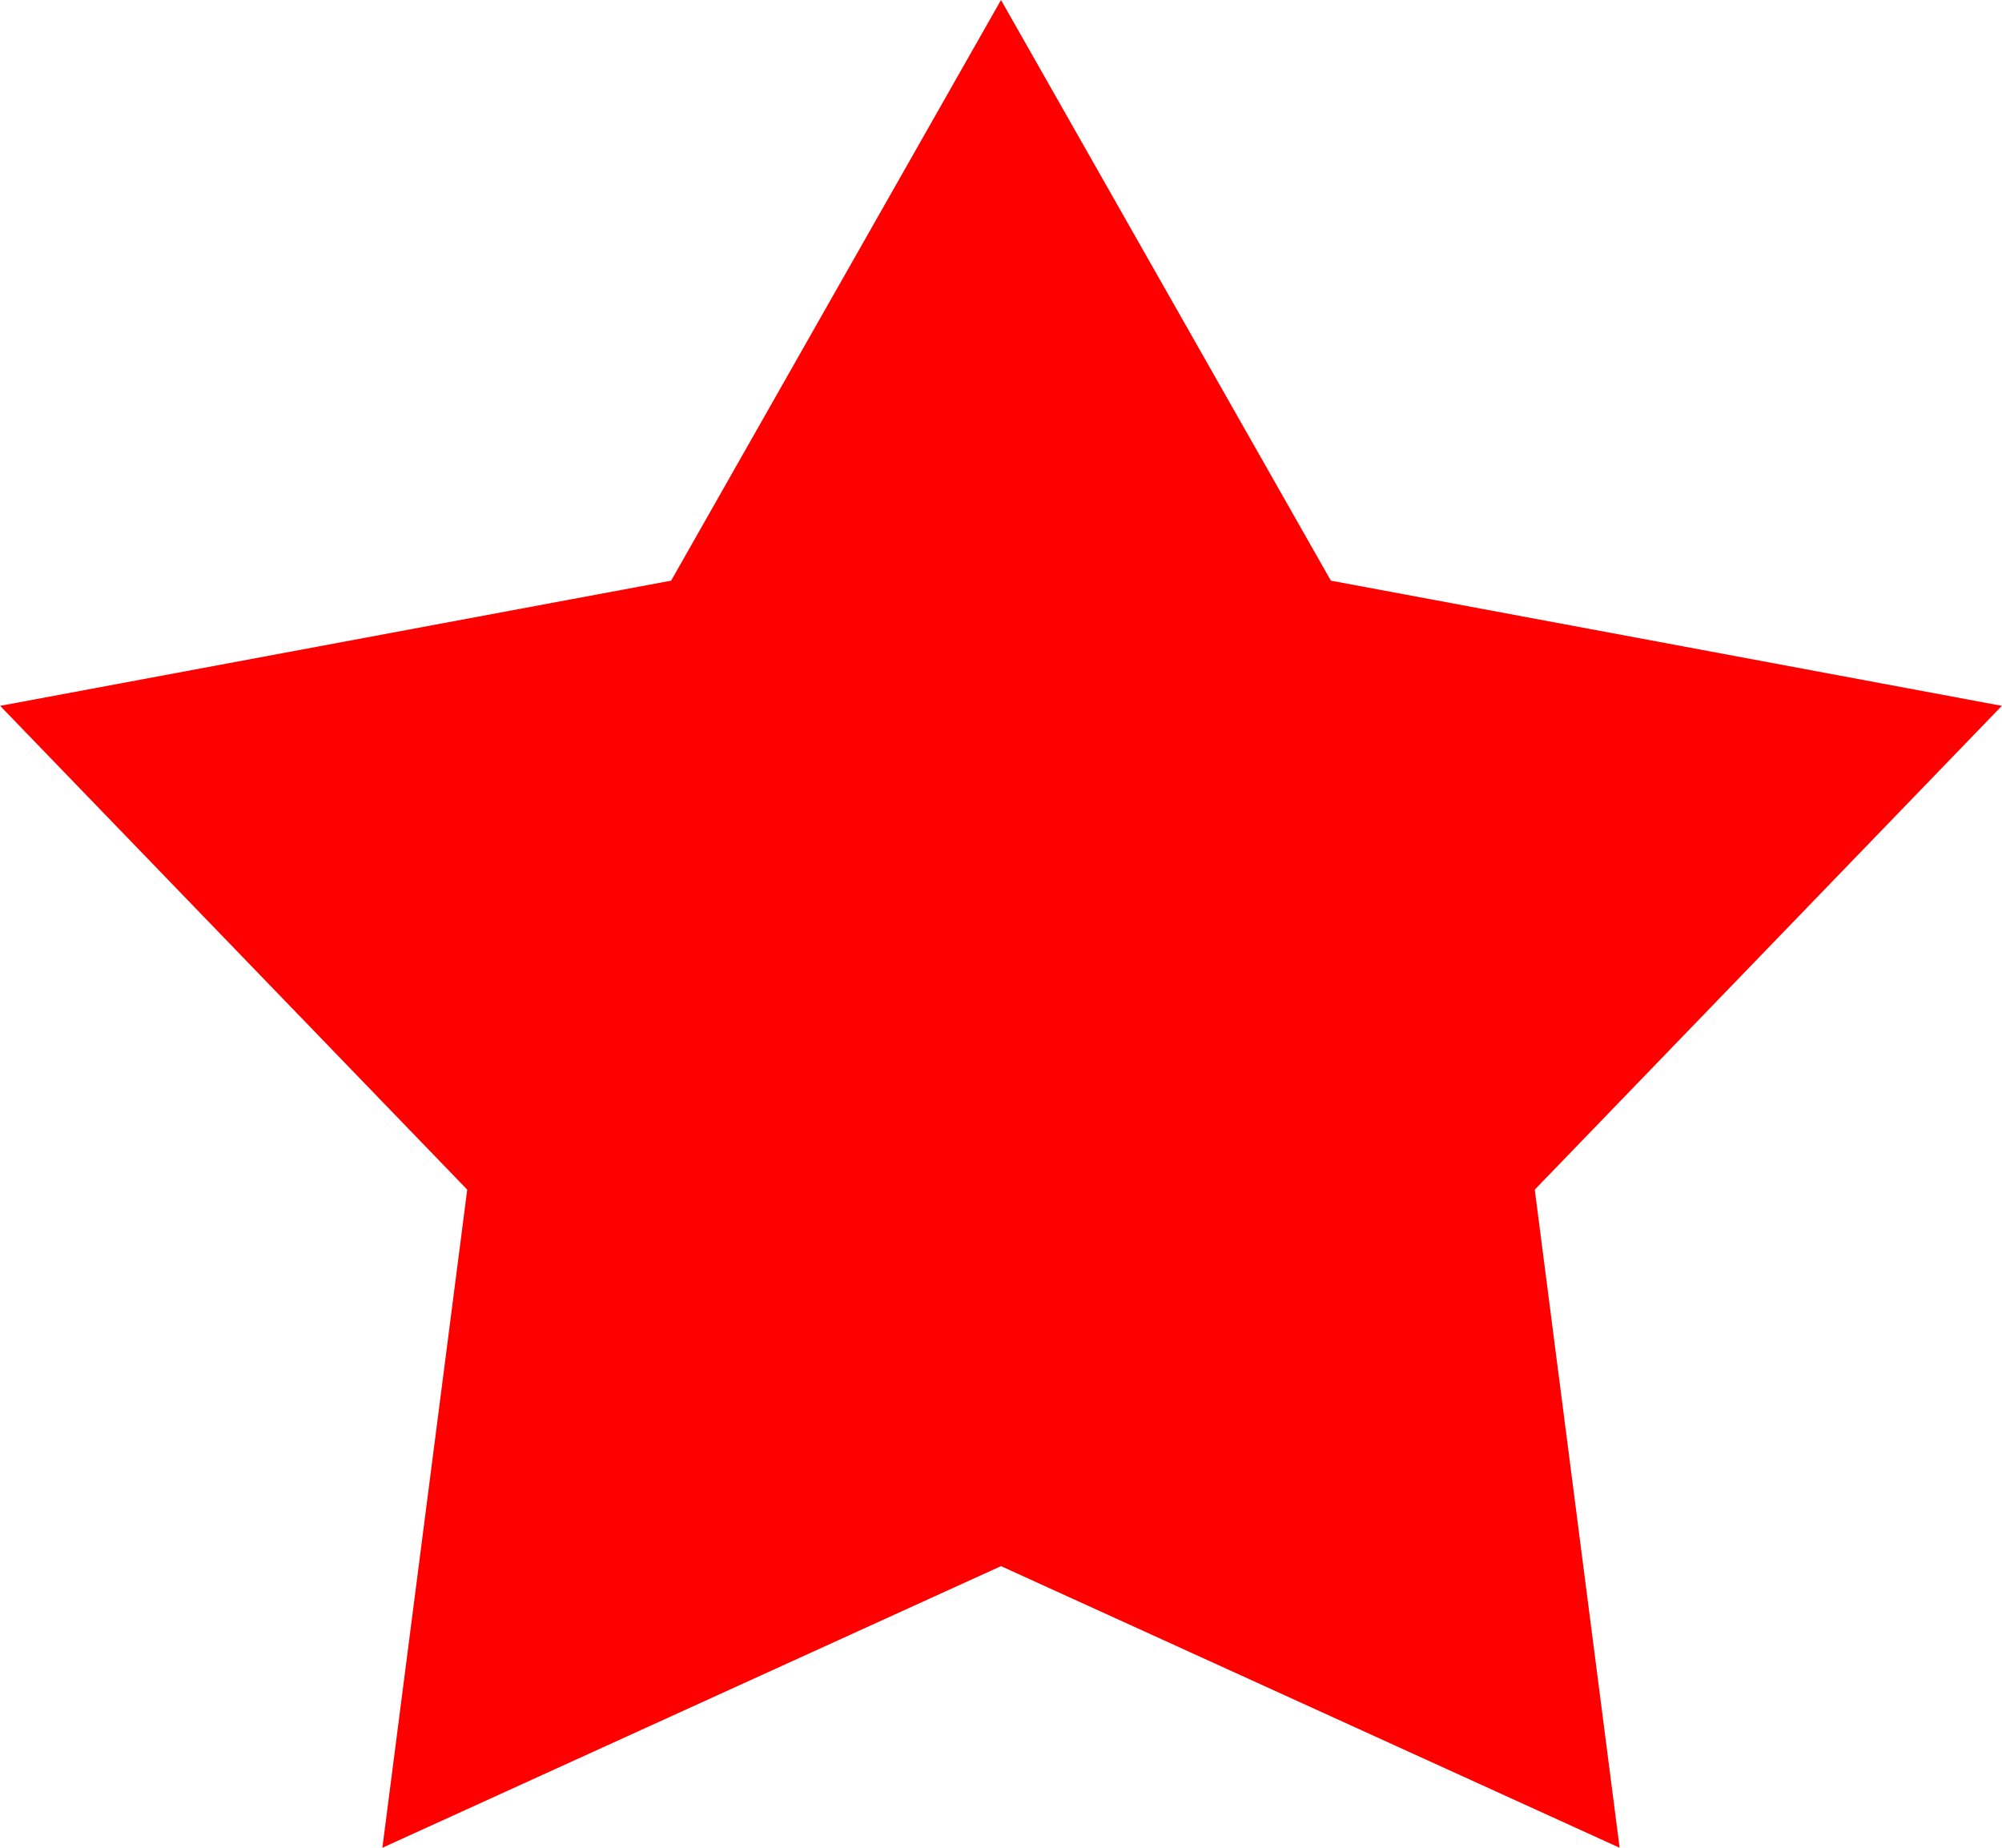 <svg xmlns="http://www.w3.org/2000/svg" xmlns:xlink="http://www.w3.org/1999/xlink" preserveAspectRatio="xMidYMid" width="13" height="12" viewBox="0 0 13 12">
  <defs>
    <style>
      .cls-1 {
        fill: red;
        fill-rule: evenodd;
      }
    </style>
  </defs>
  <path d="M6.500,-0.000 L8.642,3.771 L12.999,4.584 L9.966,7.726 L10.517,12.000 L6.500,10.171 L2.483,12.000 L3.034,7.726 L0.001,4.584 L4.358,3.771 L6.500,-0.000 " class="cls-1"/>
</svg>
